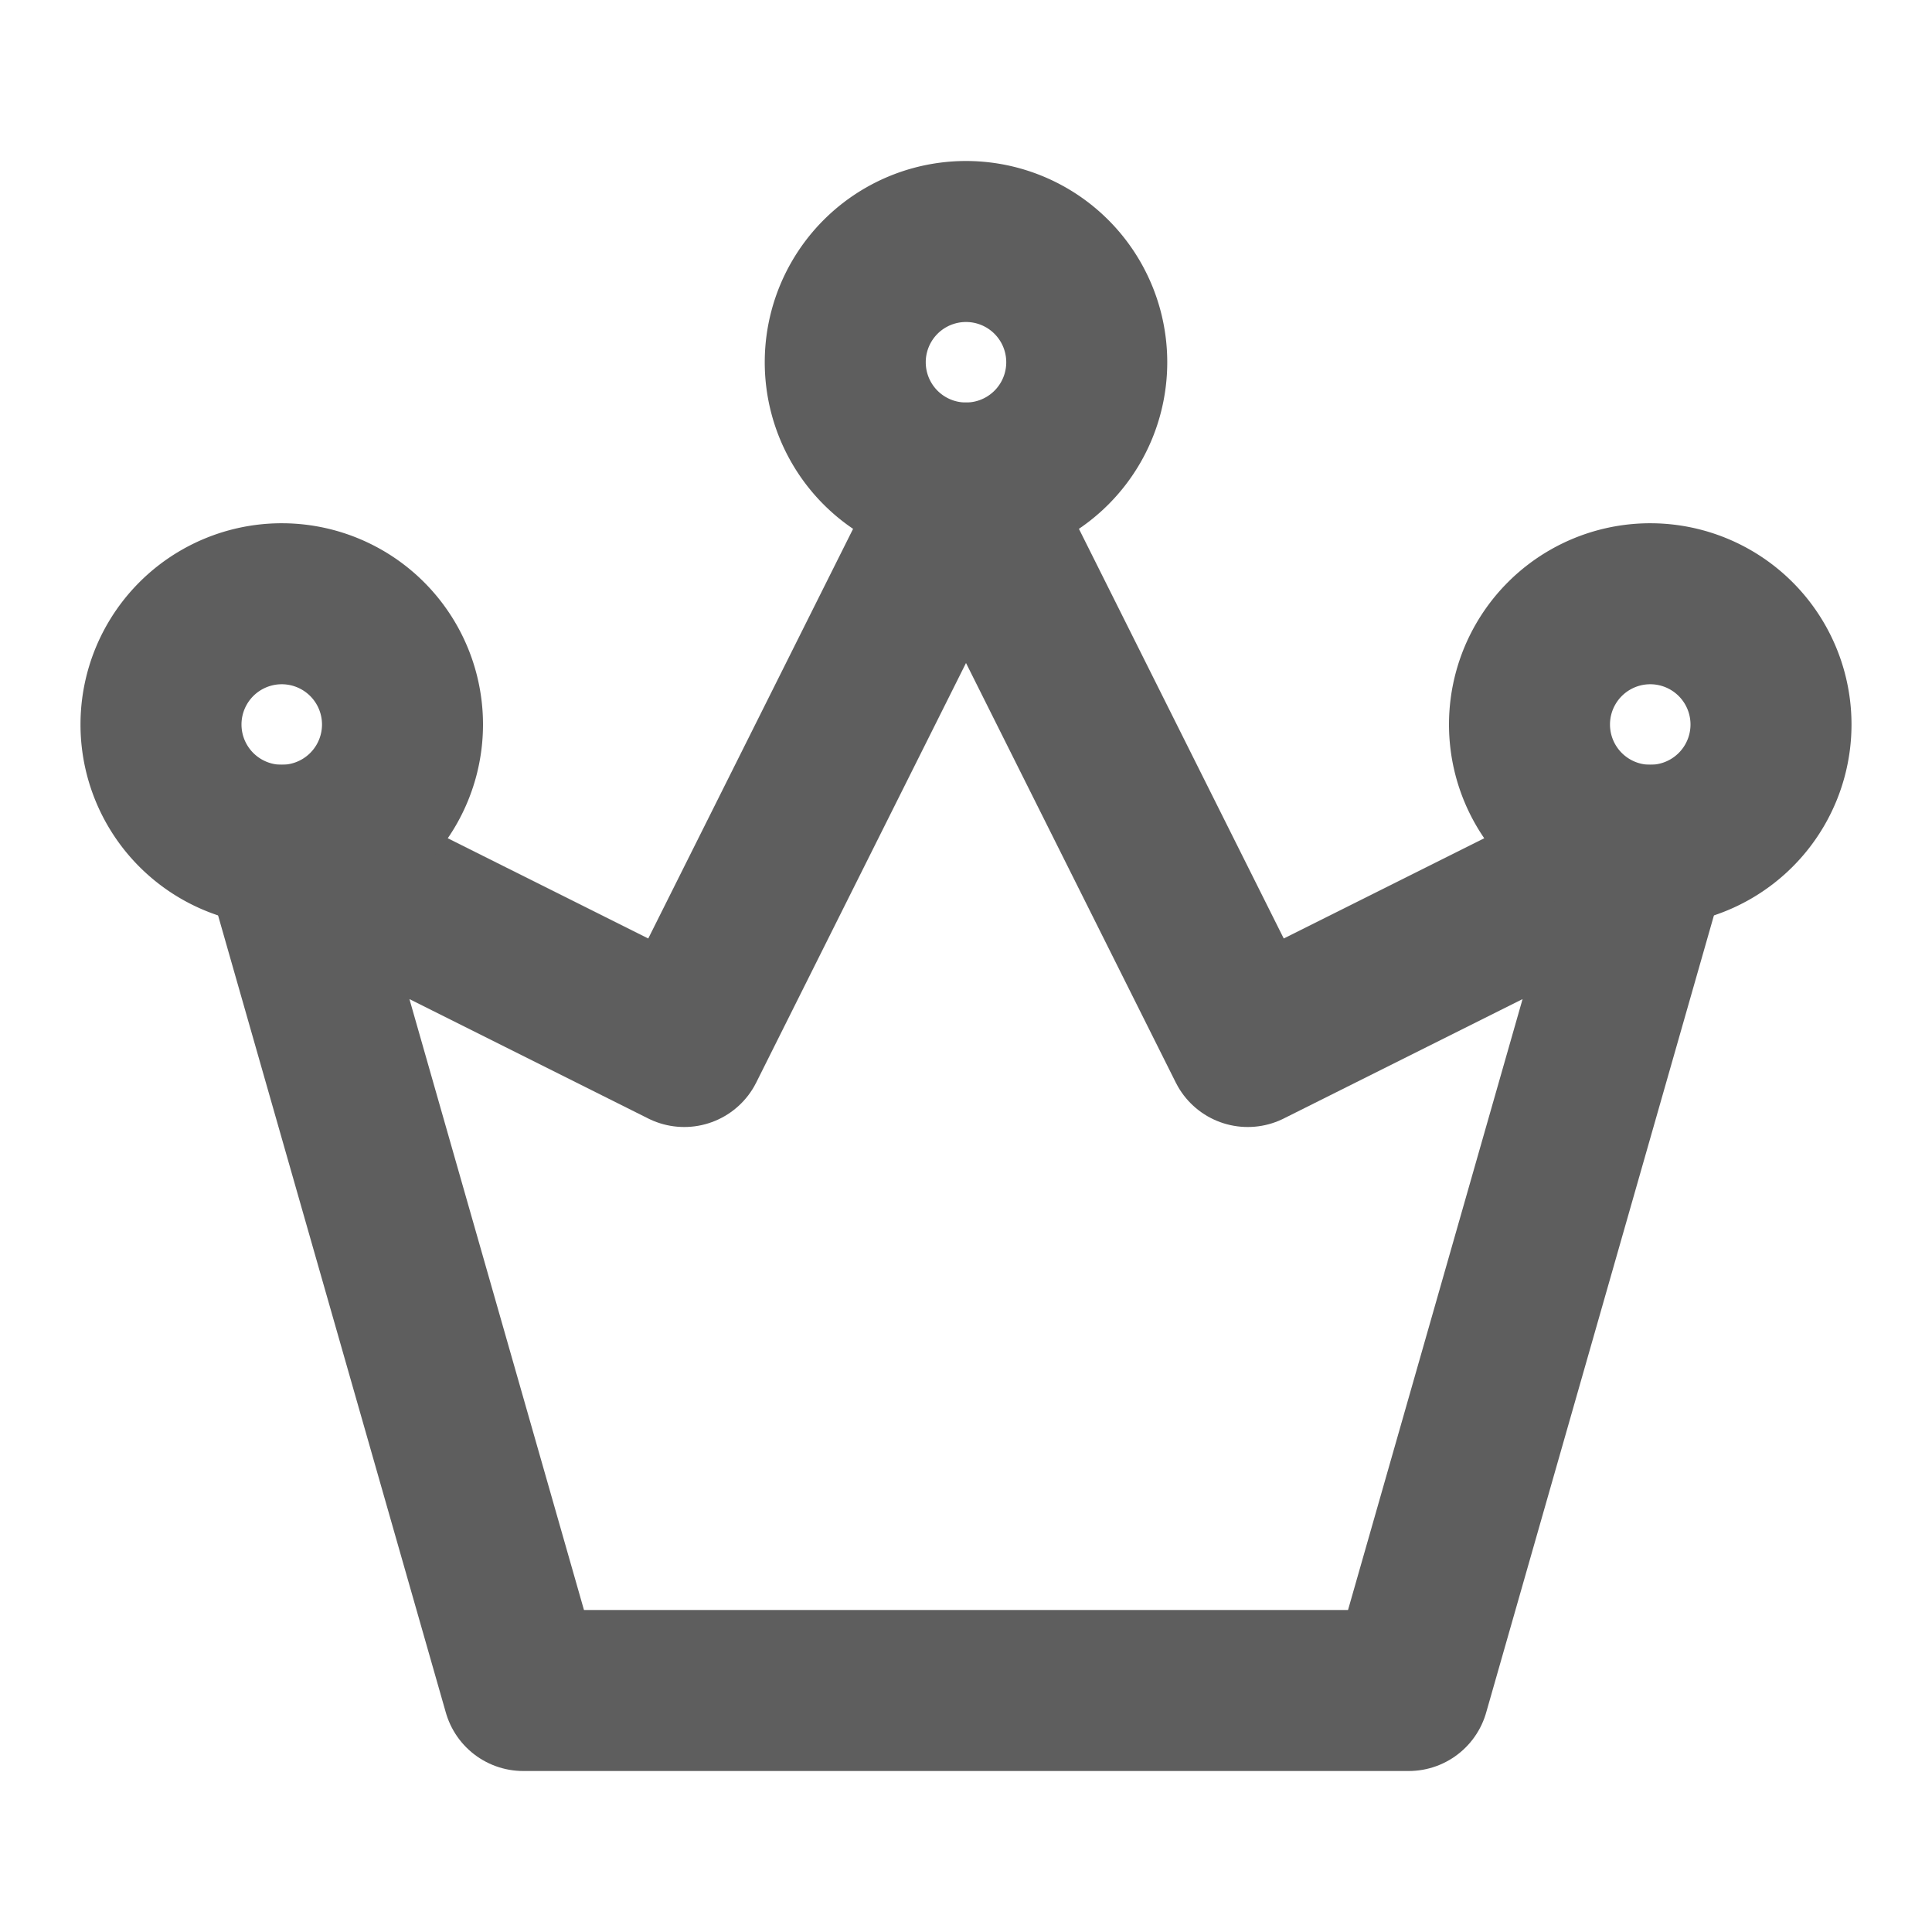 <svg width="80" height="80" fill="none" stroke="#5e5e5e" stroke-linecap="round" stroke-linejoin="round" stroke-width="2" viewBox="0 0 24 24" xmlns="http://www.w3.org/2000/svg">
  <path d="M6.5 21h11l3-10.5-5 2.5L12 6l-3.5 7-5-2.5 3 10.5Z"></path>
  <path d="M3.5 10.5a1.5 1.5 0 1 0 0-3 1.5 1.5 0 0 0 0 3Z"></path>
  <path d="M12 6a1.5 1.5 0 1 0 0-3 1.5 1.5 0 0 0 0 3Z"></path>
  <path d="M20.5 10.5a1.5 1.5 0 1 0 0-3 1.5 1.5 0 0 0 0 3Z"></path>
</svg>
